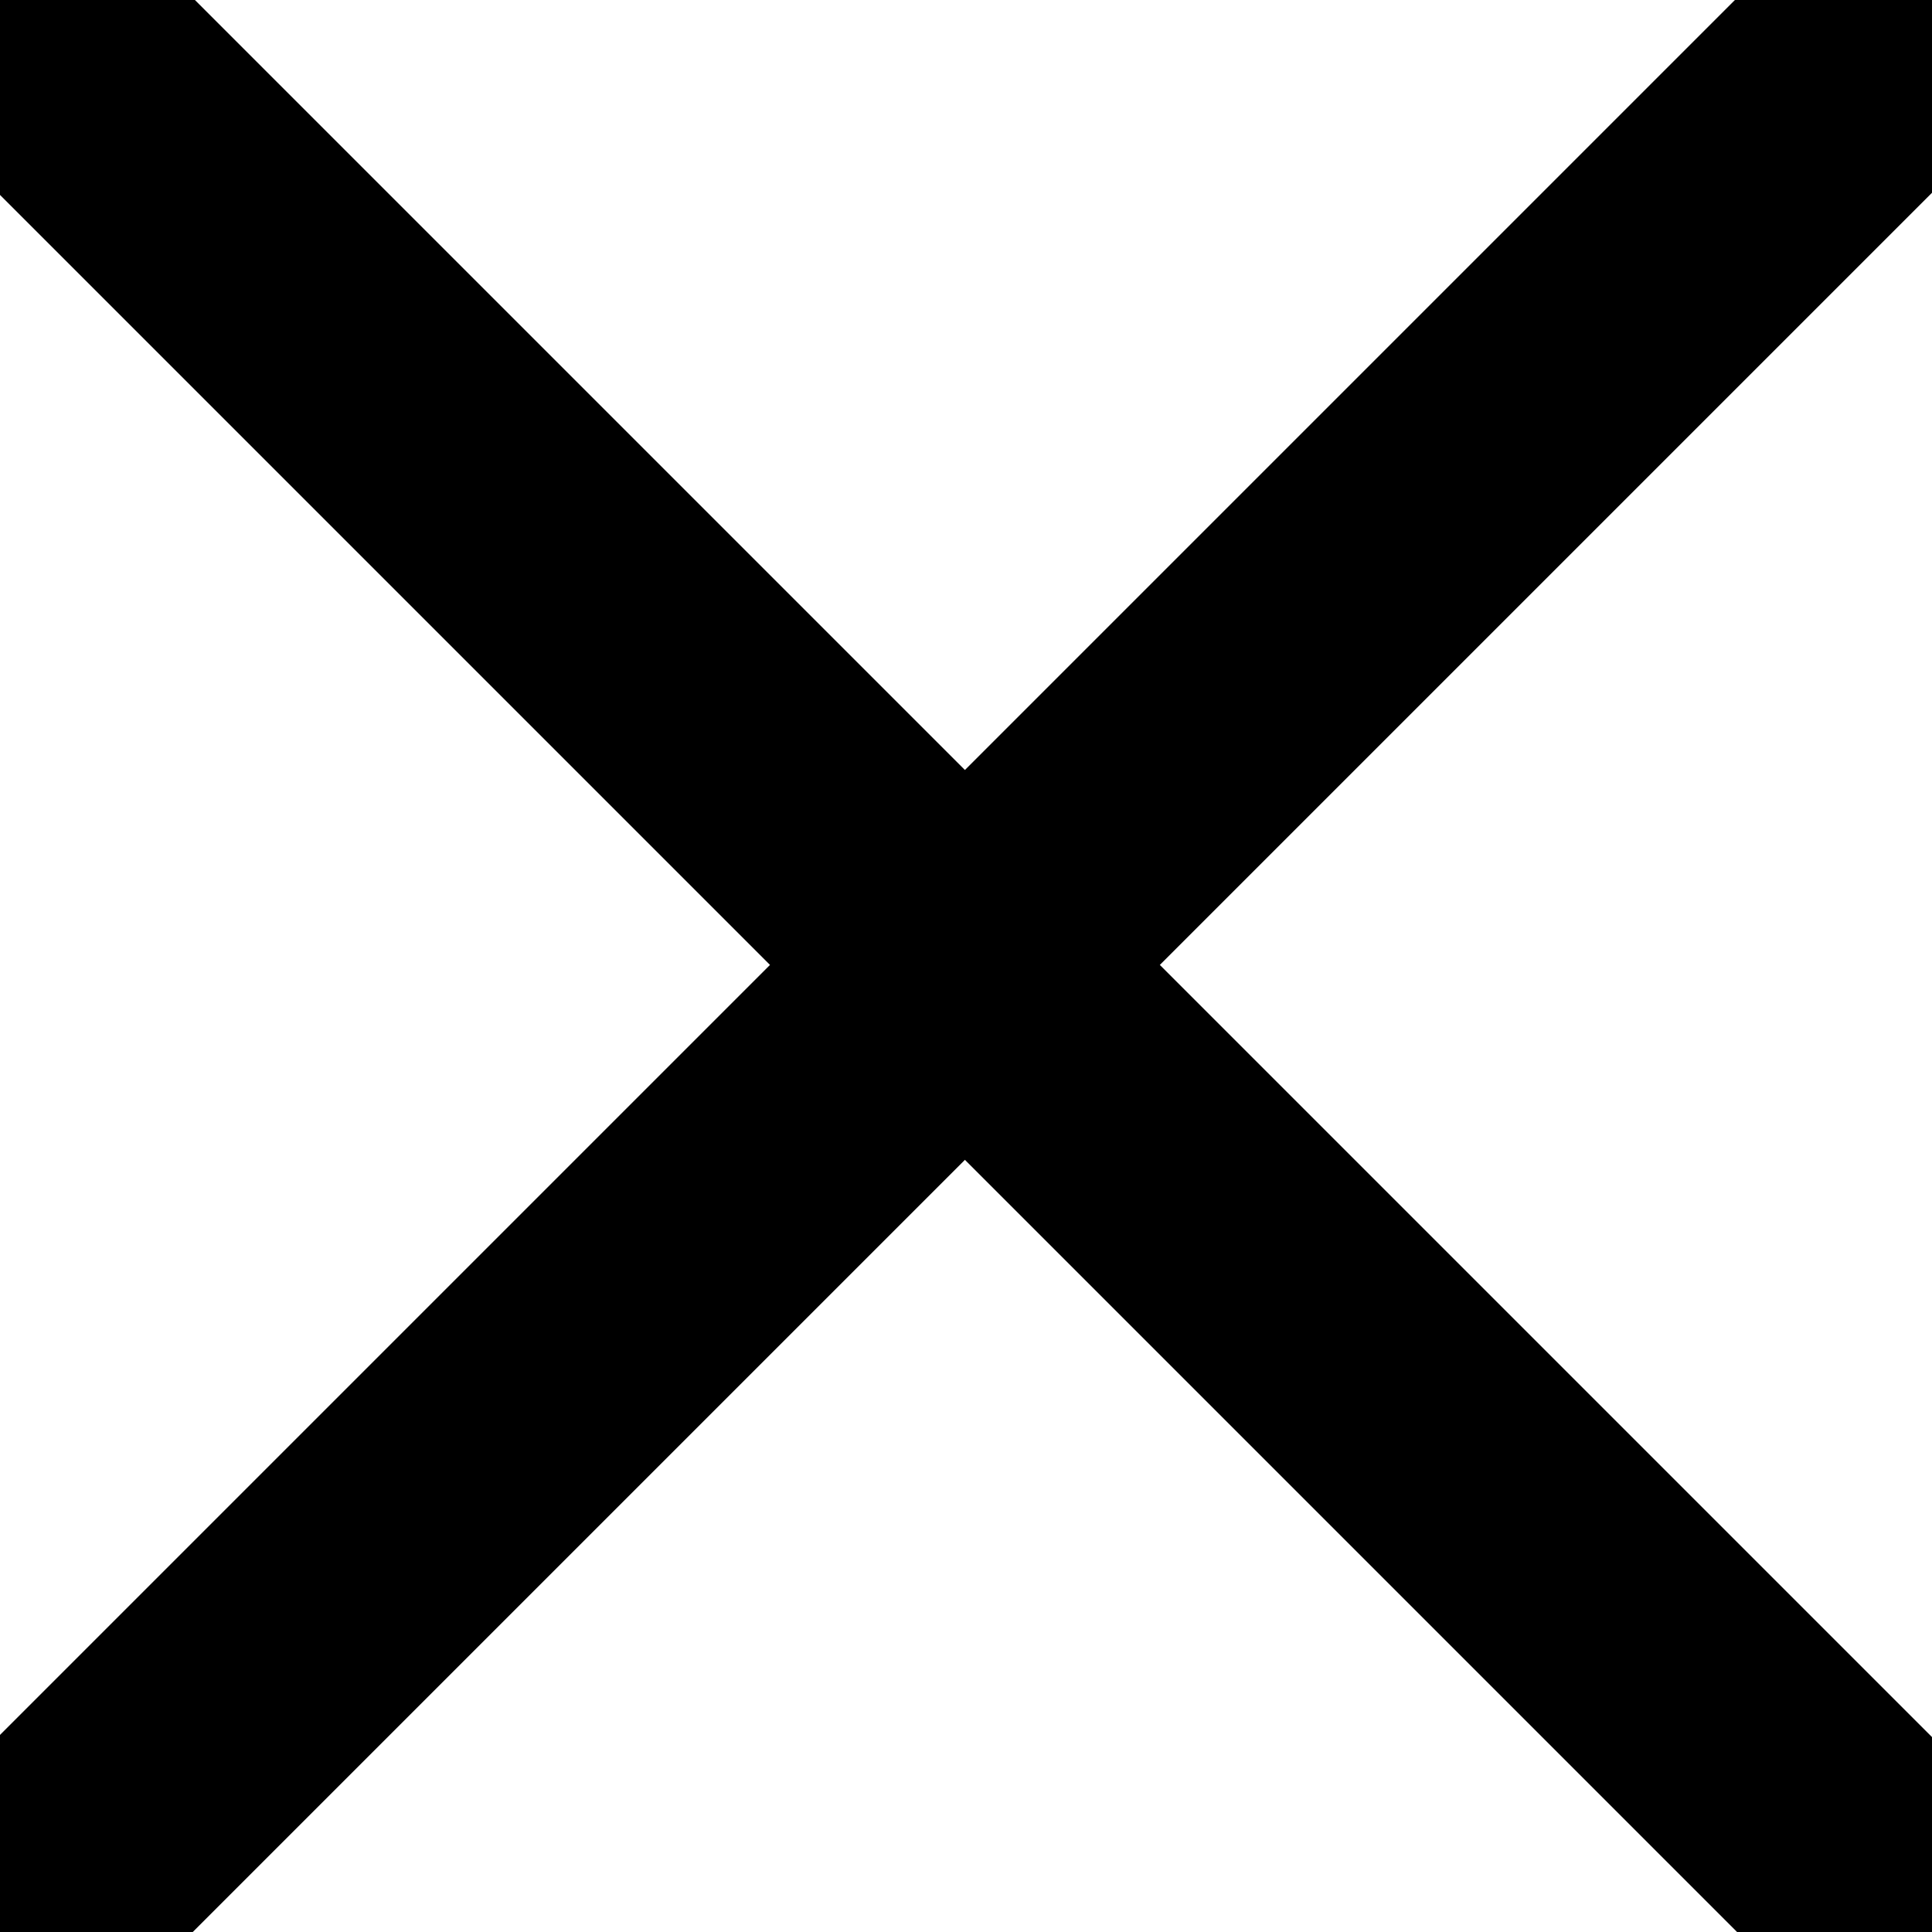 <svg xmlns="http://www.w3.org/2000/svg" xmlns:xlink="http://www.w3.org/1999/xlink" version="1.1" width="256" height="256" xml:space="preserve"><rect id="backgroundrect" width="100%" height="100%" x="0" y="0" fill="none" stroke="none"/>

<defs>
<filter id="f094" inkscape:label="Glow" xmlns:inkscape="http://www.inkscape.org/namespaces/inkscape" inkscape:menu="Shadows and Glows" inkscape:menu-tooltip="Glow of object's own color at the edges" color-interpolation-filters="sRGB">
            <feGaussianBlur stdDeviation="5" result="result91"/>
            <feComposite in="SourceGraphic" operator="over" in2="result91"/>
        </filter></defs>

<g class="currentLayer" style=""><title>Layer 1</title><g style="stroke-dasharray: none; stroke-linecap: butt; stroke-linejoin: miter; stroke-miterlimit: 10; fill: white; fill-rule: nonzero;" transform="translate(1.407, 1.407) scale(2.81)" id="svg_1" class="selected" opacity="1" filter="" stroke-width="7" stroke="#000000" stroke-opacity="1">
	<path d="M 3 90 c -0.768 0 -1.536 -0.293 -2.121 -0.879 c -1.172 -1.171 -1.172 -3.071 0 -4.242 l 84 -84 c 1.172 -1.172 3.07 -1.172 4.242 0 c 1.172 1.171 1.172 3.071 0 4.242 l -84 84 C 4.536 89.707 3.768 90 3 90 z" style="stroke-dasharray: none; stroke-linecap: butt; stroke-linejoin: miter; stroke-miterlimit: 10; fill: rgb(0, 0, 0); fill-rule: nonzero;" stroke-linecap="round" id="svg_2" opacity="1" filter="" stroke-width="7" stroke="#000000" stroke-opacity="1"/>
	<path d="M 87 90 c -0.768 0 -1.535 -0.293 -2.121 -0.879 l -84 -84 c -1.172 -1.171 -1.172 -3.071 0 -4.242 c 1.171 -1.172 3.071 -1.172 4.242 0 l 84 84 c 1.172 1.171 1.172 3.071 0 4.242 C 88.535 89.707 87.768 90 87 90 z" style="stroke-dasharray: none; stroke-linecap: butt; stroke-linejoin: miter; stroke-miterlimit: 10; fill: rgb(0, 0, 0); fill-rule: nonzero;" stroke-linecap="round" id="svg_3" opacity="1" filter="" stroke-width="7" stroke="#000000" stroke-opacity="1"/>
</g></g></svg>